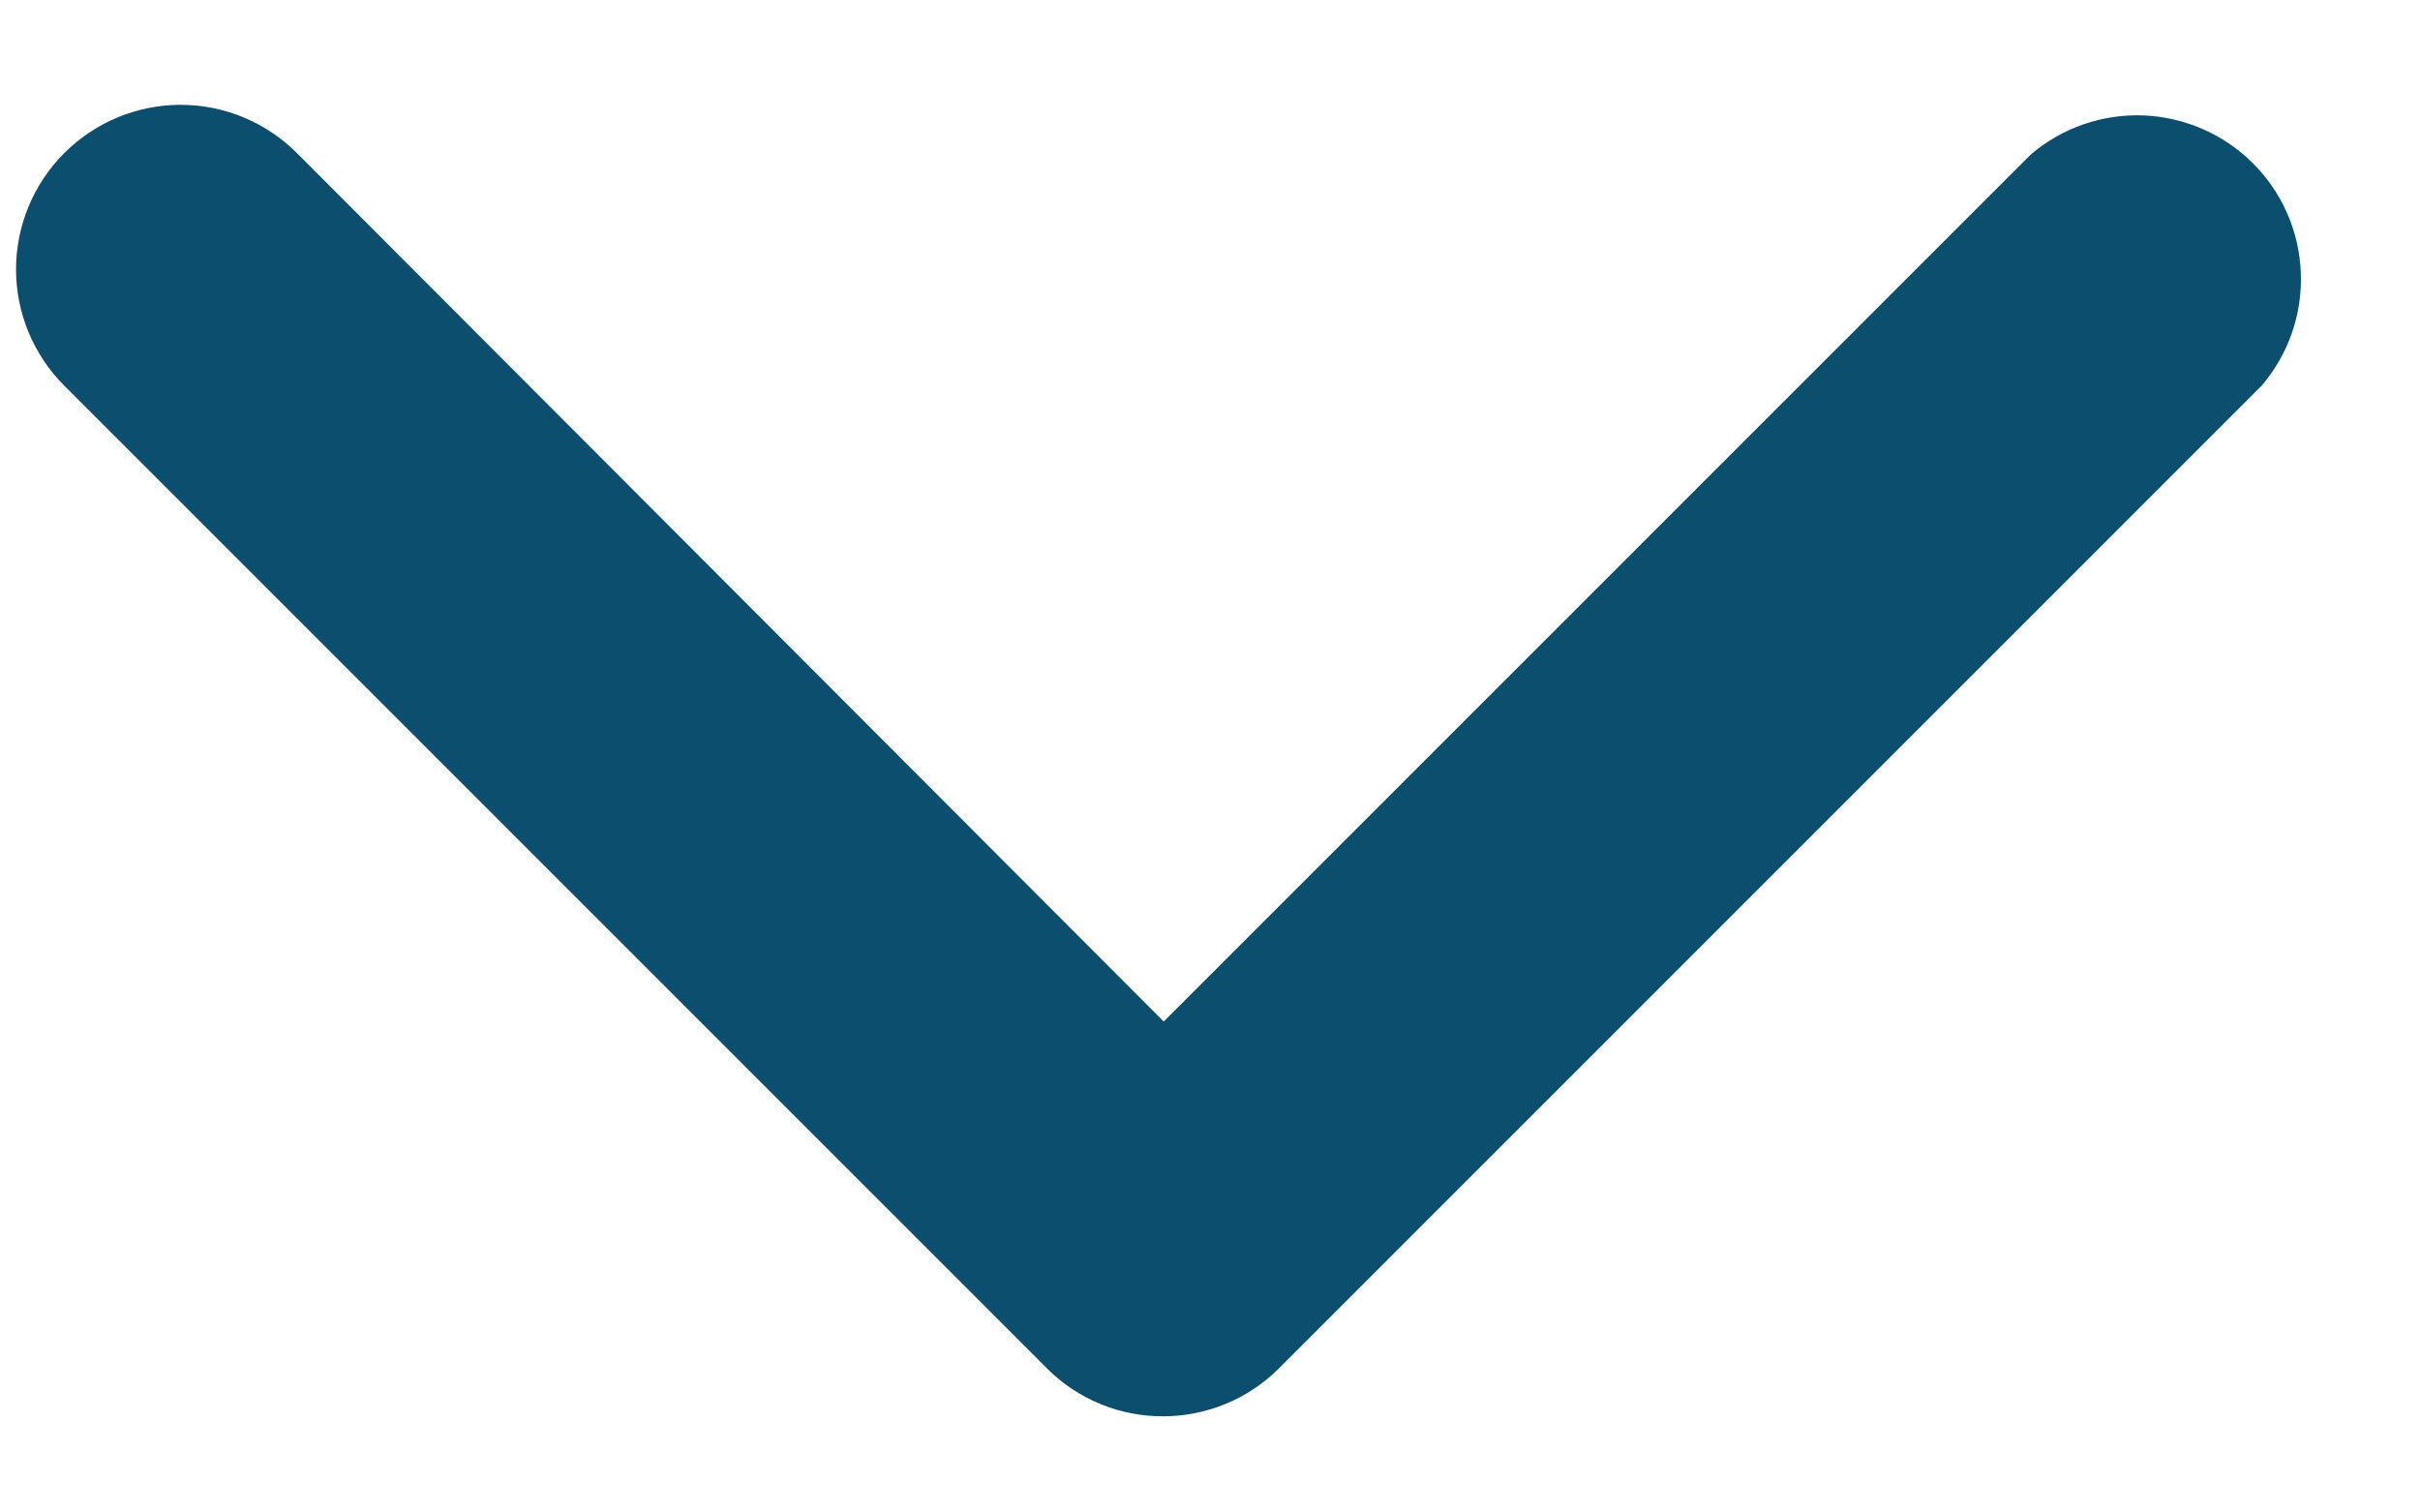 <svg width="16" height="10" viewBox="0 0 16 10" fill="none" xmlns="http://www.w3.org/2000/svg">
<path d="M7.694 9.364C7.552 9.365 7.41 9.338 7.278 9.284C7.146 9.23 7.026 9.151 6.925 9.05L0.425 2.55C0.221 2.346 0.106 2.07 0.106 1.781C0.106 1.493 0.221 1.216 0.425 1.012C0.629 0.808 0.906 0.693 1.194 0.693C1.483 0.693 1.759 0.808 1.963 1.012L7.694 6.754L13.425 1.023C13.632 0.845 13.899 0.753 14.171 0.763C14.444 0.774 14.703 0.887 14.896 1.08C15.089 1.273 15.202 1.531 15.212 1.804C15.223 2.076 15.13 2.343 14.953 2.55L8.453 9.05C8.251 9.25 7.978 9.363 7.694 9.364Z" fill="#0C4E6E"/>
</svg>
